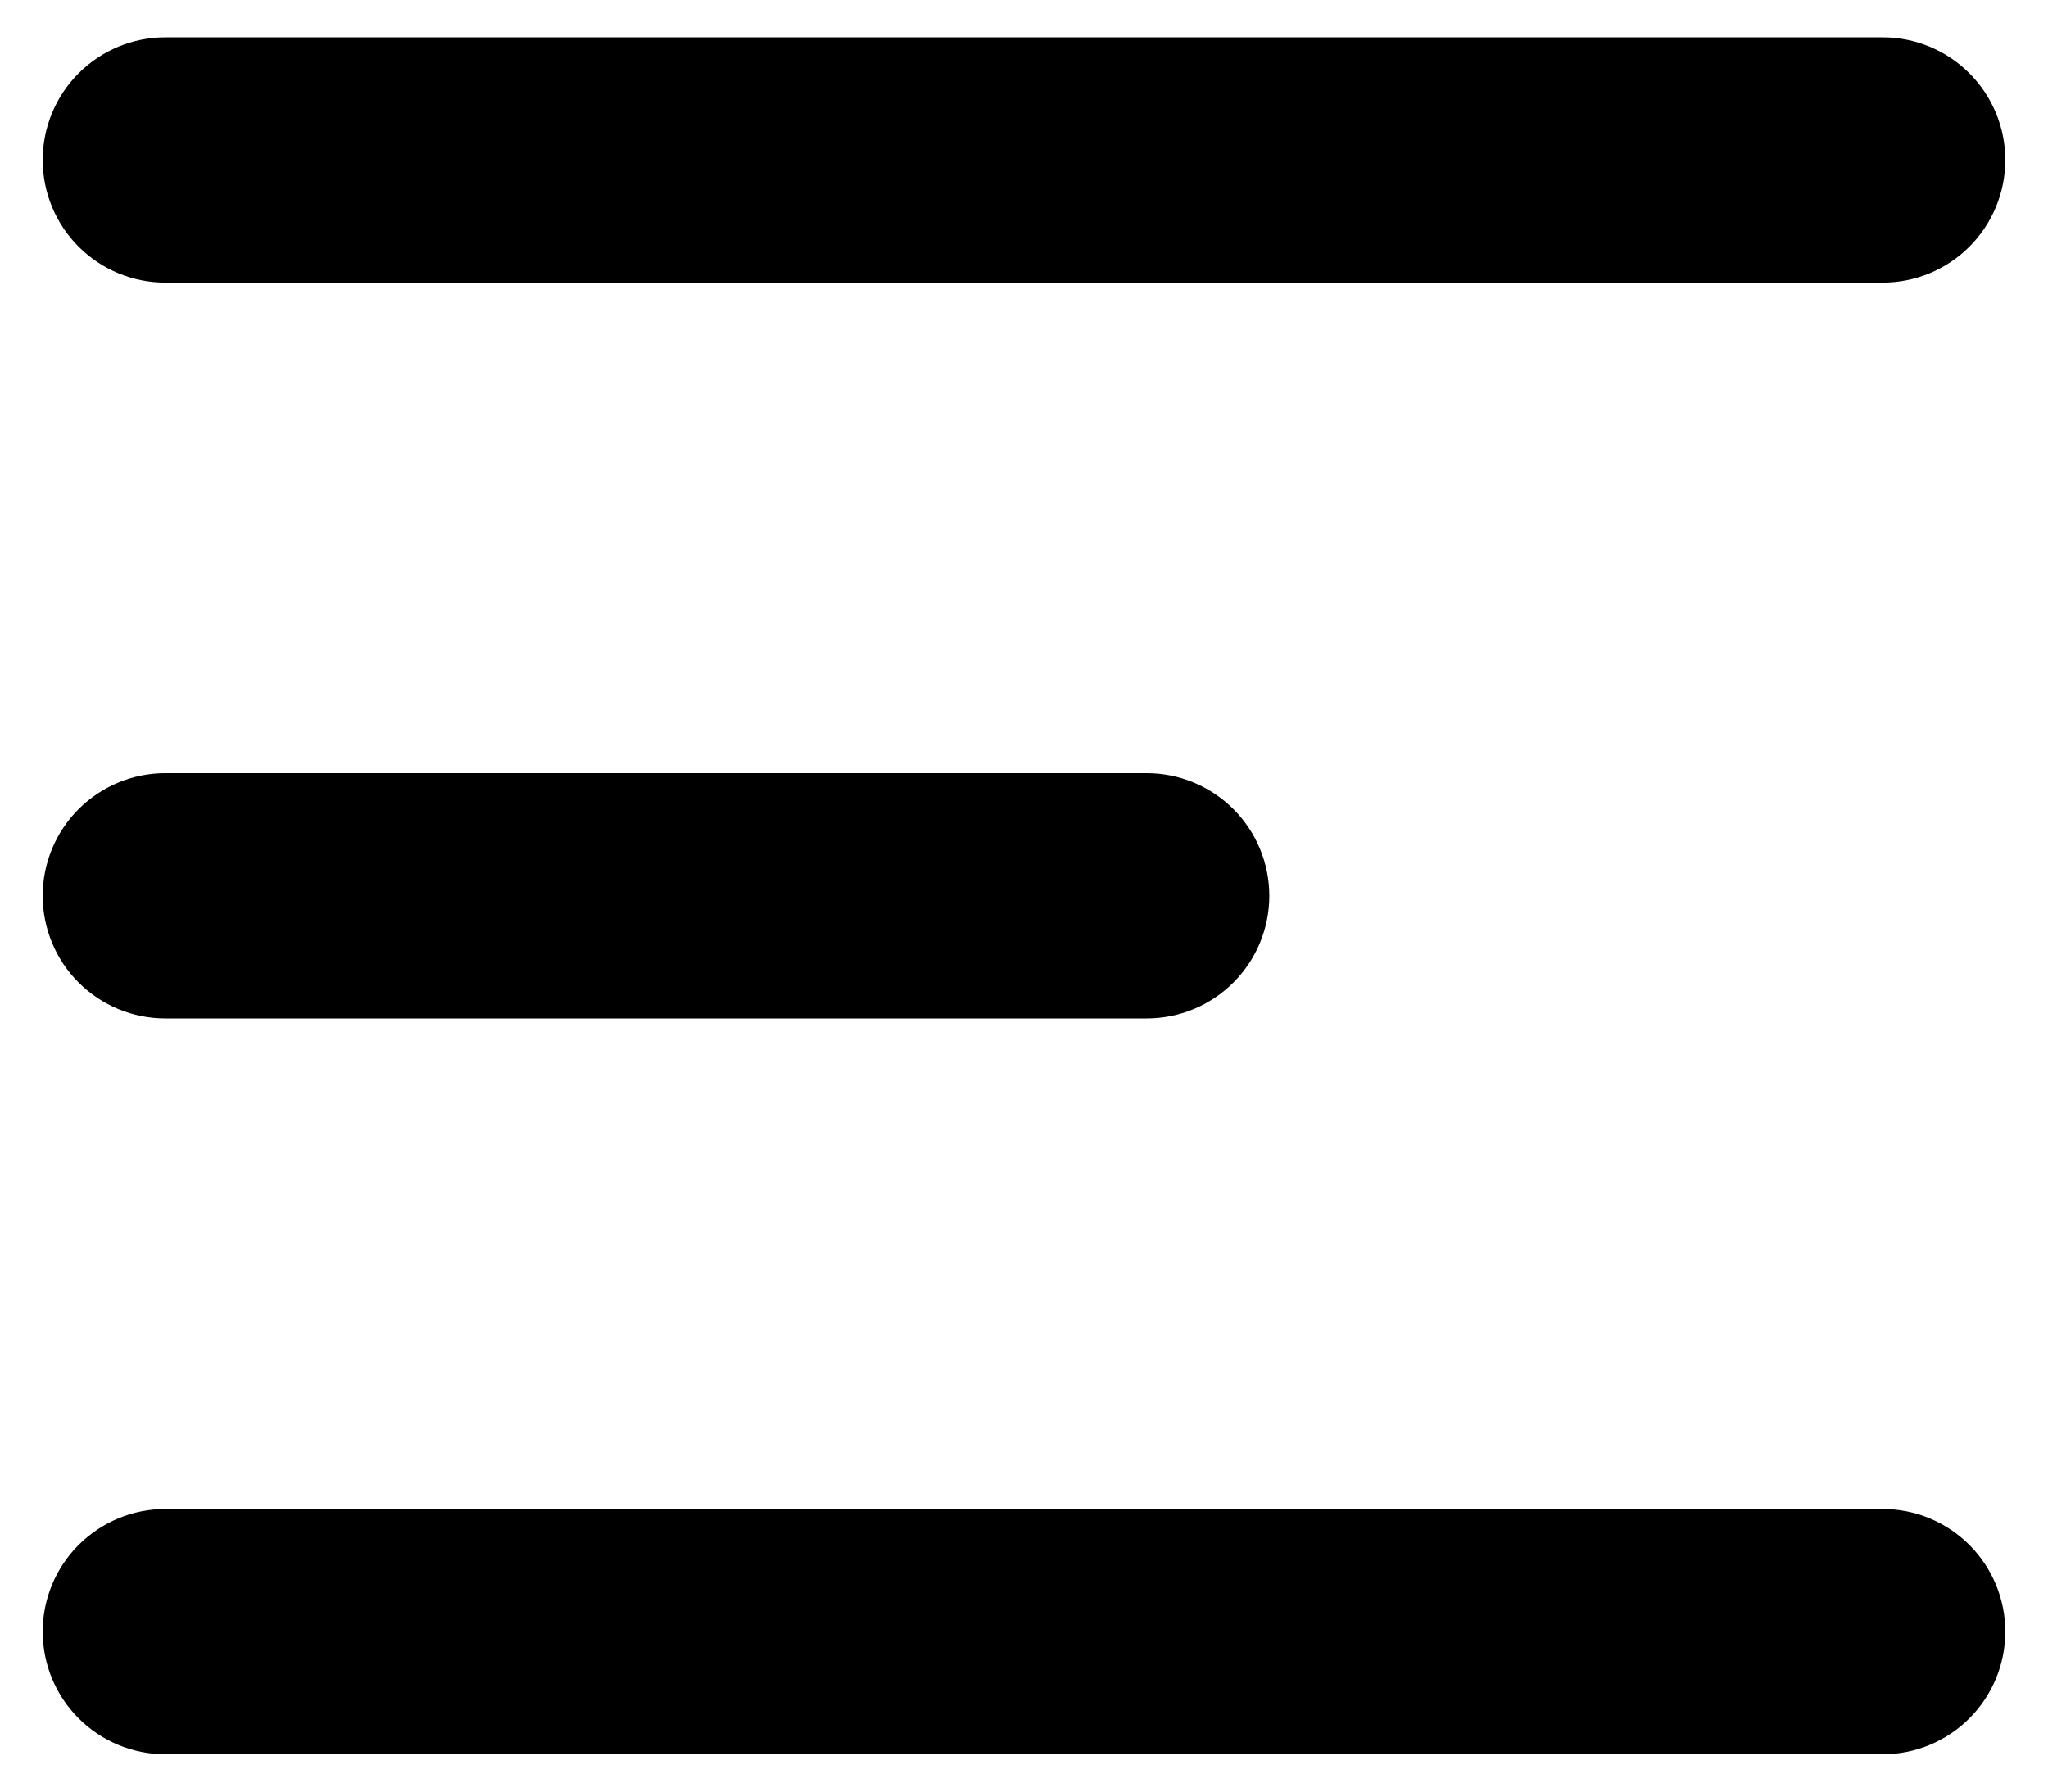 <svg width="32" height="28" viewBox="0 0 32 28" fill="none" xmlns="http://www.w3.org/2000/svg">
<path d="M31.333 25.5C31.333 26.008 31.131 26.496 30.772 26.855C30.413 27.215 29.925 27.417 29.417 27.417H2.583C2.075 27.417 1.588 27.215 1.228 26.855C0.869 26.496 0.667 26.008 0.667 25.5C0.667 24.992 0.869 24.504 1.228 24.145C1.588 23.785 2.075 23.583 2.583 23.583L29.417 23.583C29.925 23.583 30.413 23.785 30.772 24.145C31.131 24.504 31.333 24.992 31.333 25.5ZM31.333 2.5C31.333 3.008 31.131 3.496 30.772 3.855C30.413 4.215 29.925 4.417 29.417 4.417L2.583 4.417C2.075 4.417 1.588 4.215 1.228 3.855C0.869 3.496 0.667 3.008 0.667 2.5C0.667 1.992 0.869 1.504 1.228 1.145C1.588 0.785 2.075 0.583 2.583 0.583L29.417 0.583C29.925 0.583 30.413 0.785 30.772 1.145C31.131 1.504 31.333 1.992 31.333 2.5ZM17.917 15.917C18.425 15.917 18.913 15.715 19.272 15.355C19.631 14.996 19.833 14.508 19.833 14C19.833 13.492 19.631 13.004 19.272 12.645C18.913 12.285 18.425 12.083 17.917 12.083L2.583 12.083C2.075 12.083 1.588 12.285 1.228 12.645C0.869 13.004 0.667 13.492 0.667 14C0.667 14.508 0.869 14.996 1.228 15.355C1.588 15.715 2.075 15.917 2.583 15.917L17.917 15.917Z" fill="black"/>
</svg>
